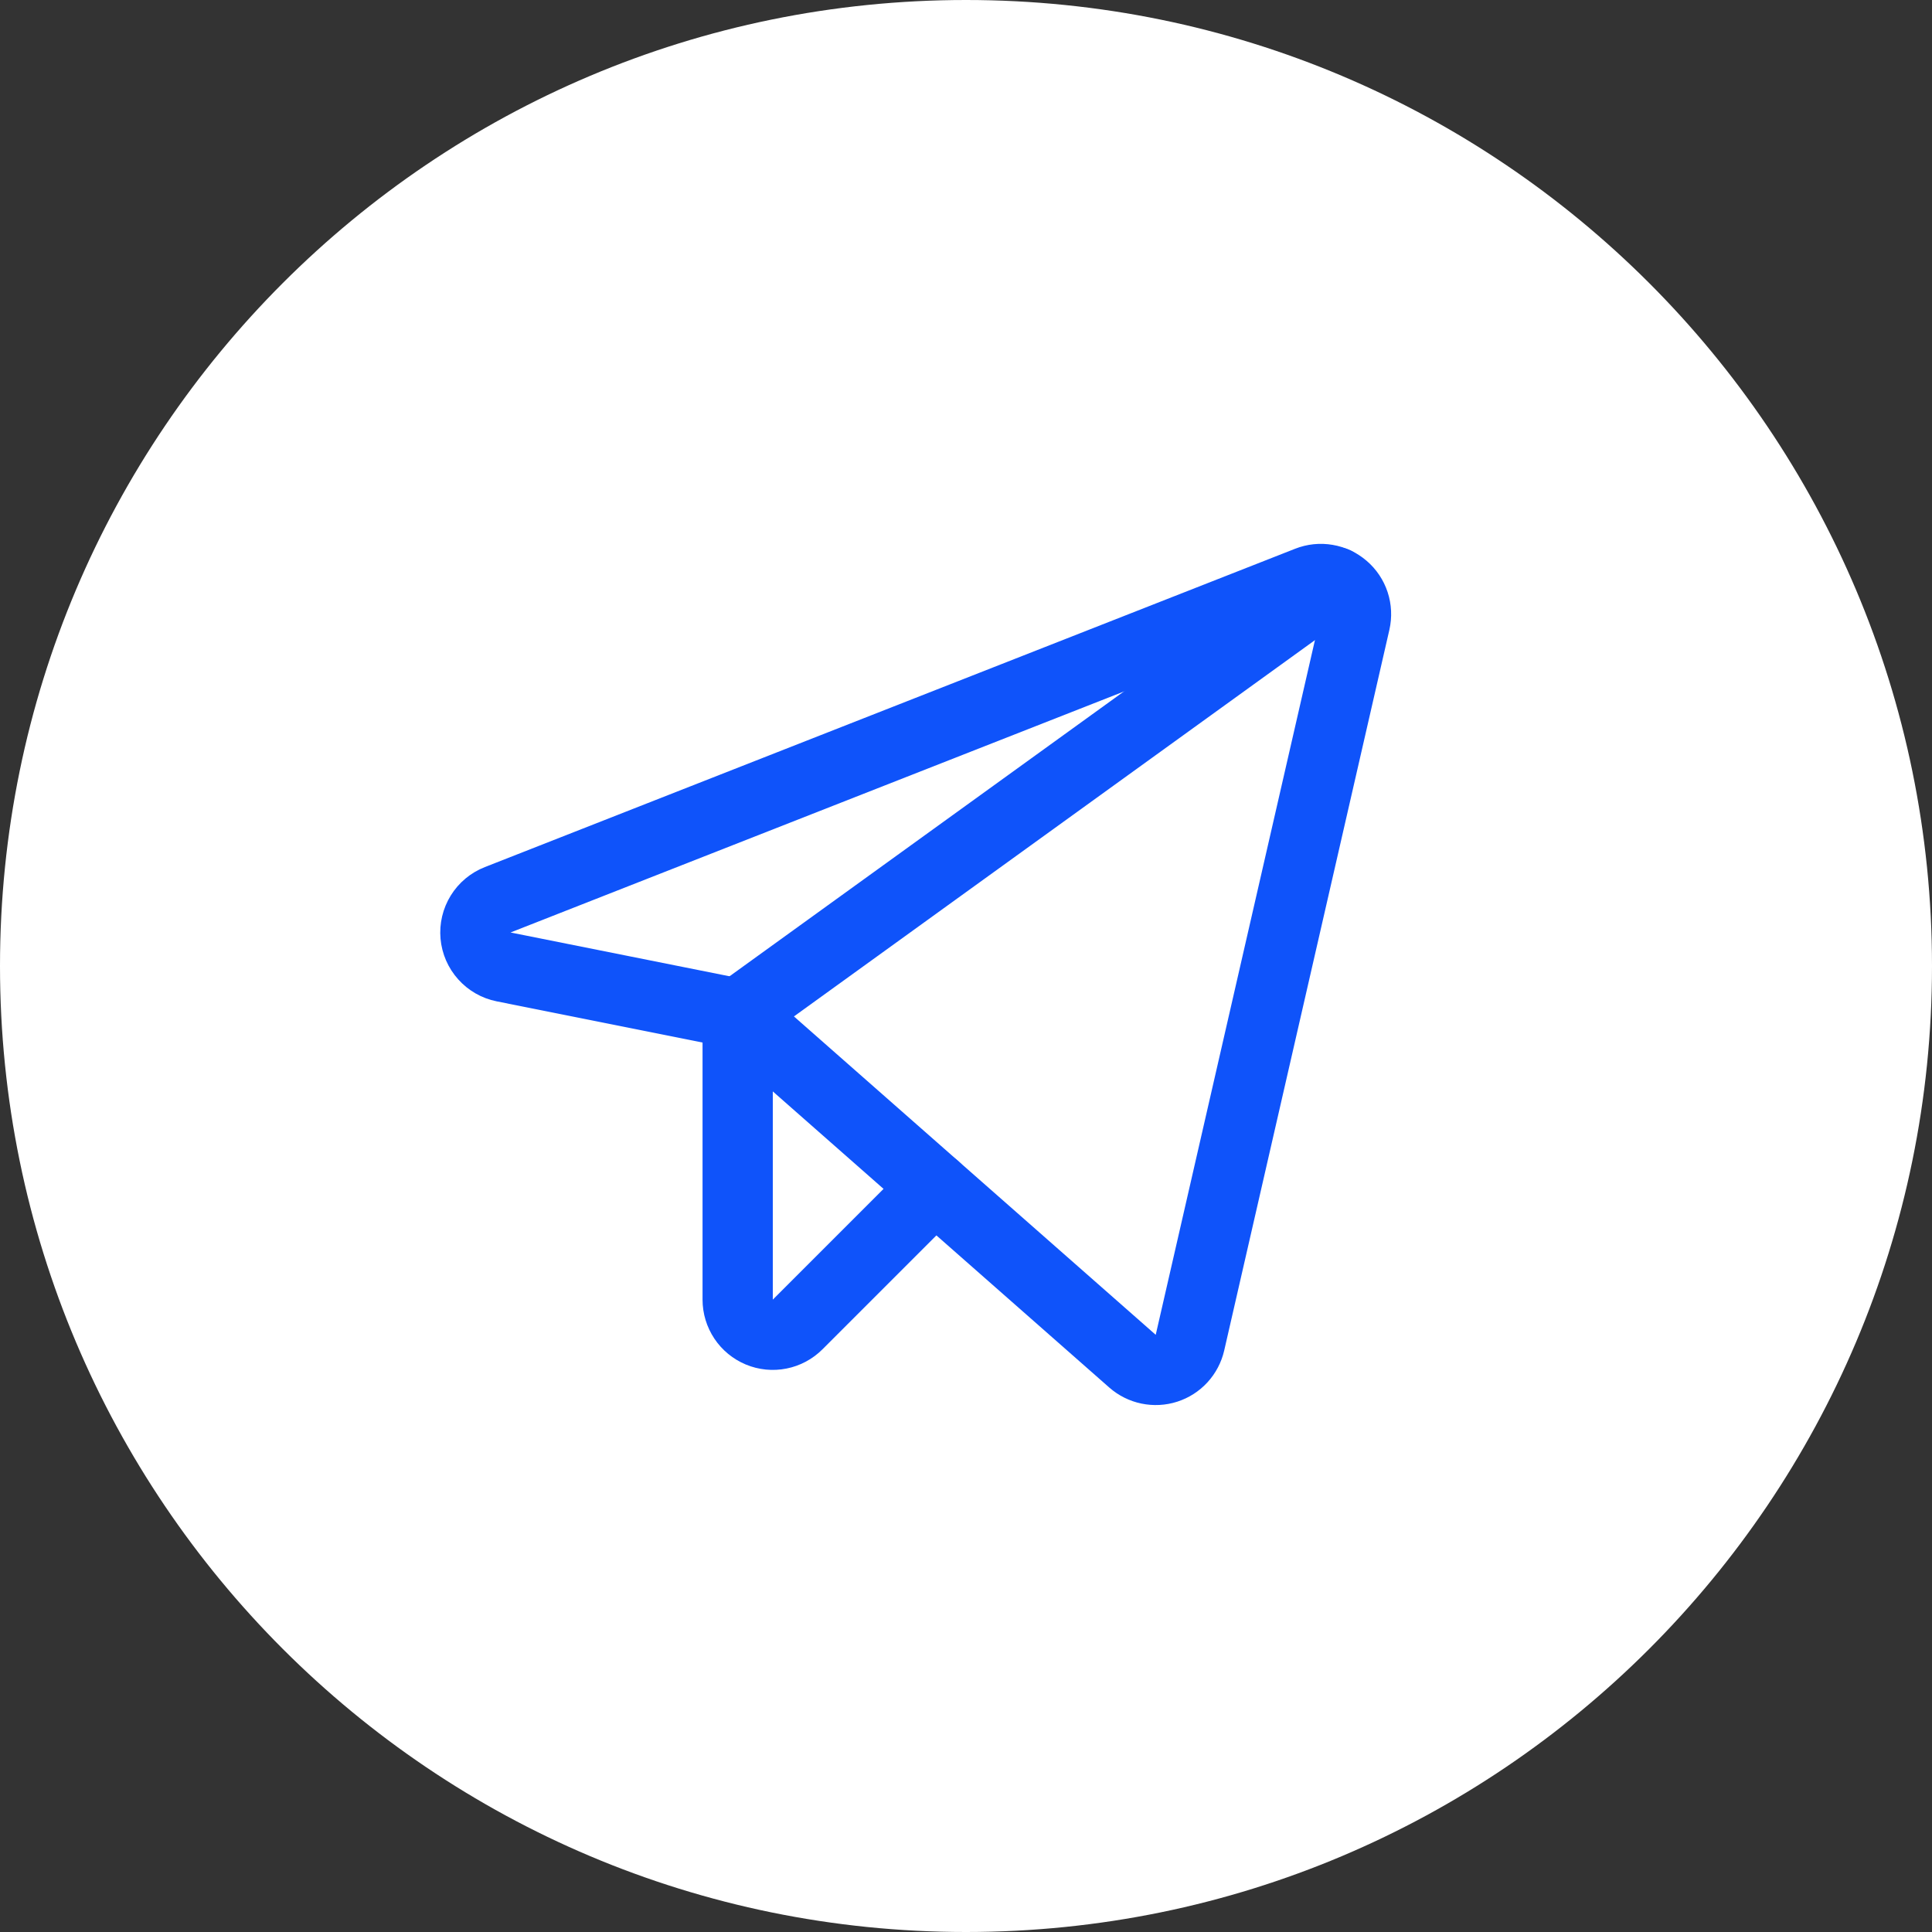 <svg width="55" height="55" viewBox="0 0 55 55" fill="none" xmlns="http://www.w3.org/2000/svg">
<rect x="0" y="0" width="55" height="55" fill="#333333" stroke="none"/>
<path fill-rule="evenodd" clip-rule="evenodd" d="M27.5 55C42.688 55 55 42.688 55 27.5C55 12.312 42.688 0 27.5 0C12.312 0 0 12.312 0 27.5C0 42.688 12.312 55 27.5 55Z" fill="white"/>
<rect width="32" height="32" transform="translate(10 12)" fill="white"/>
<path d="M21.001 28.859L32.24 38.75C32.37 38.864 32.528 38.943 32.698 38.978C32.867 39.013 33.043 39.004 33.208 38.951C33.373 38.898 33.521 38.803 33.638 38.675C33.755 38.547 33.837 38.391 33.876 38.222L38.578 17.706C38.618 17.528 38.61 17.343 38.553 17.17C38.496 16.997 38.393 16.843 38.255 16.725C38.117 16.606 37.95 16.527 37.77 16.497C37.591 16.466 37.407 16.485 37.237 16.552L14.168 25.615C13.966 25.694 13.796 25.836 13.683 26.019C13.569 26.203 13.518 26.419 13.537 26.634C13.556 26.849 13.644 27.052 13.789 27.213C13.933 27.374 14.125 27.484 14.337 27.526L21.001 28.859Z" stroke="#0F53FA" stroke-width="2" stroke-linecap="round" stroke-linejoin="round"/>
<path d="M21 28.859L38.014 16.571" stroke="#0F53FA" stroke-width="2" stroke-linecap="round" stroke-linejoin="round"/>
<path d="M26.613 33.799L22.707 37.705C22.567 37.845 22.389 37.941 22.195 37.979C22.001 38.018 21.8 37.998 21.617 37.922C21.435 37.846 21.278 37.718 21.169 37.554C21.059 37.389 21 37.196 21 36.998V28.859" stroke="#0F53FA" stroke-width="2" stroke-linecap="round" stroke-linejoin="round"/>
</svg>
